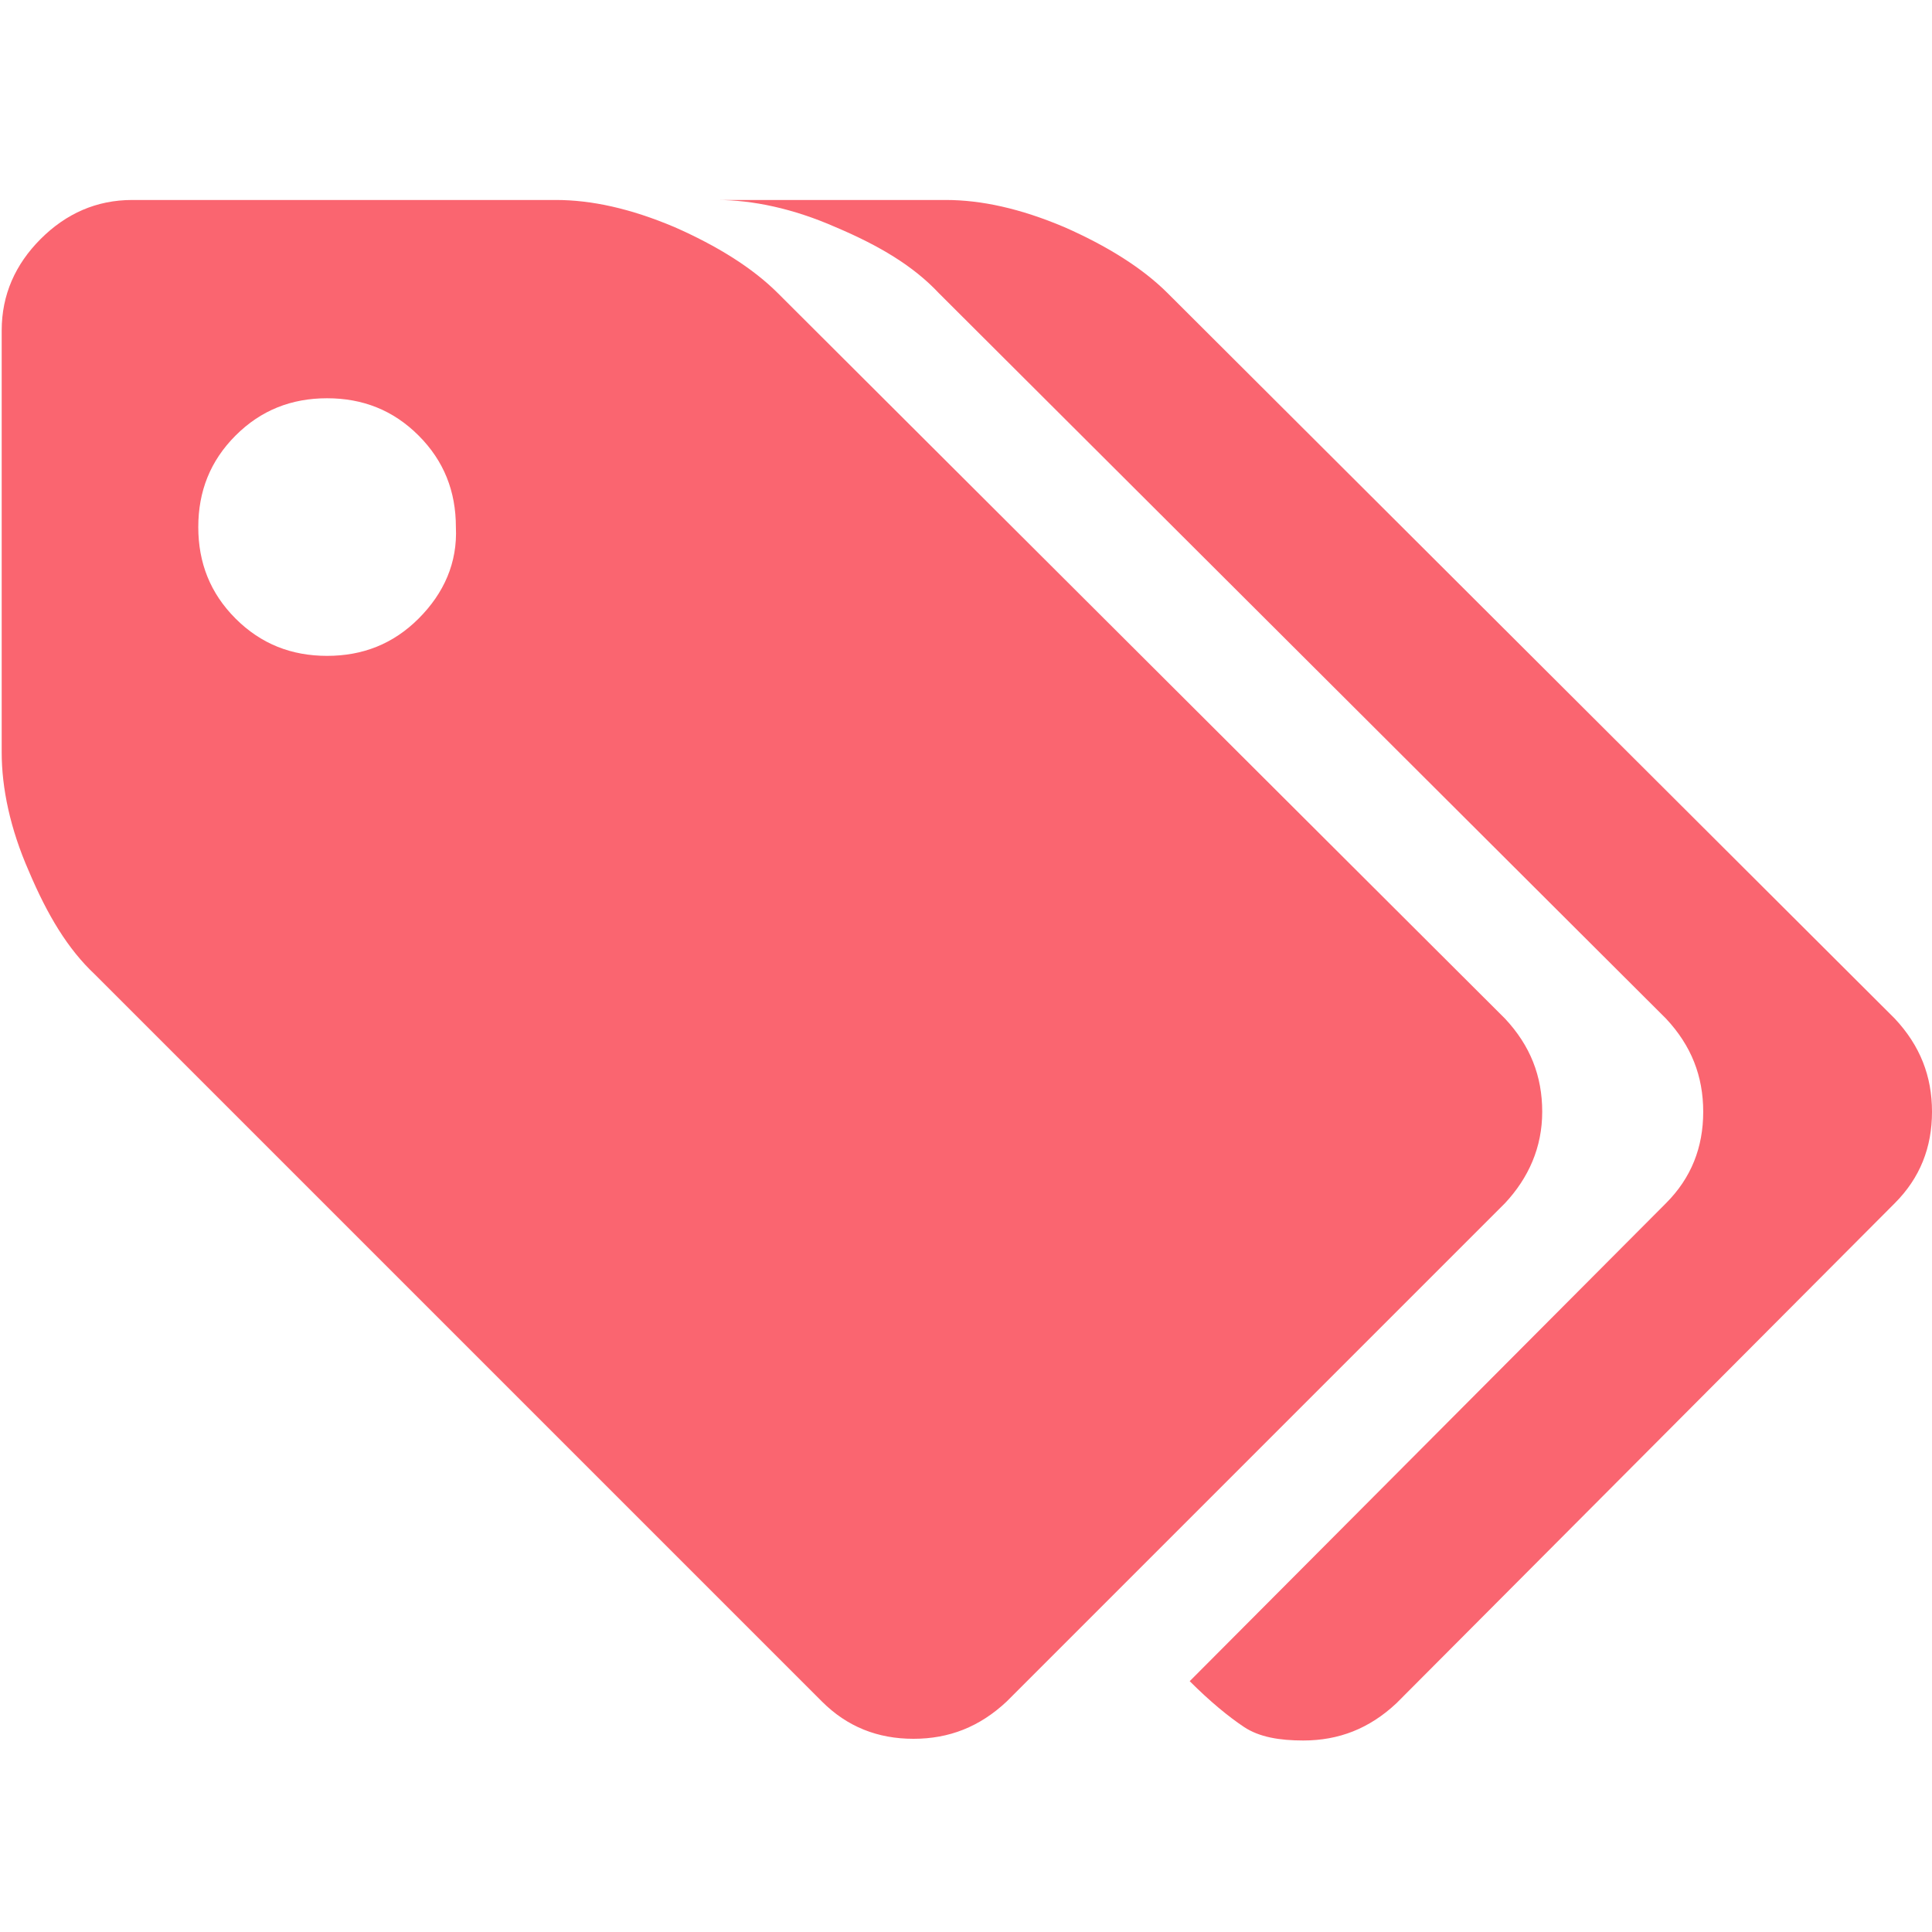 <?xml version="1.0" standalone="no"?><!DOCTYPE svg PUBLIC "-//W3C//DTD SVG 1.1//EN" "http://www.w3.org/Graphics/SVG/1.1/DTD/svg11.dtd"><svg t="1502325067101" class="icon" style="" viewBox="0 0 1024 1024" version="1.1" xmlns="http://www.w3.org/2000/svg" p-id="1000" xmlns:xlink="http://www.w3.org/1999/xlink" width="200" height="200"><defs><style type="text/css"></style></defs><path d="M817.404 589.249c0-18.863-6.288-35.032-19.761-49.404L412.295 155.396c-13.474-13.474-32.337-25.151-54.793-35.032-23.354-9.881-44.014-14.372-62.877-14.372L70.063 105.993c-18.863 0-35.032 7.186-48.505 20.66-13.474 13.474-20.66 29.642-20.66 48.505l0 223.663c0 18.863 4.491 40.421 14.372 62.877 9.881 23.354 20.66 41.319 35.032 54.793l385.347 385.347c13.474 13.474 29.642 19.761 48.505 19.761 18.863 0 35.032-6.288 49.404-19.761L797.642 637.754C810.218 624.281 817.404 608.112 817.404 589.249L817.404 589.249zM221.867 327.86c-13.474 13.474-29.642 19.761-48.505 19.761-18.863 0-35.032-6.288-48.505-19.761-13.474-13.474-19.761-29.642-19.761-48.505 0-18.863 6.288-35.032 19.761-48.505 13.474-13.474 29.642-19.761 48.505-19.761 18.863 0 35.032 6.288 48.505 19.761 13.474 13.474 19.761 29.642 19.761 48.505C242.526 298.218 235.34 314.386 221.867 327.86L221.867 327.86zM1004.239 539.846 618.891 155.396c-13.474-13.474-32.337-25.151-54.793-35.032-23.354-9.881-44.014-14.372-62.877-14.372L379.958 105.993c18.863 0 40.421 4.491 62.877 14.372 23.354 9.881 41.319 20.66 54.793 35.032l385.347 384.449c13.474 14.372 19.761 30.54 19.761 49.404 0 18.863-6.288 35.032-19.761 48.505L630.568 891.06c10.779 10.779 20.66 18.863 28.744 24.253 8.084 5.389 18.863 7.186 31.439 7.186 18.863 0 35.032-6.288 49.404-19.761L1004.239 637.754c13.474-13.474 19.761-29.642 19.761-48.505C1024 570.386 1017.712 554.218 1004.239 539.846L1004.239 539.846zM1004.239 539.846" fill="#fa6570" p-id="1001"></path></svg>
